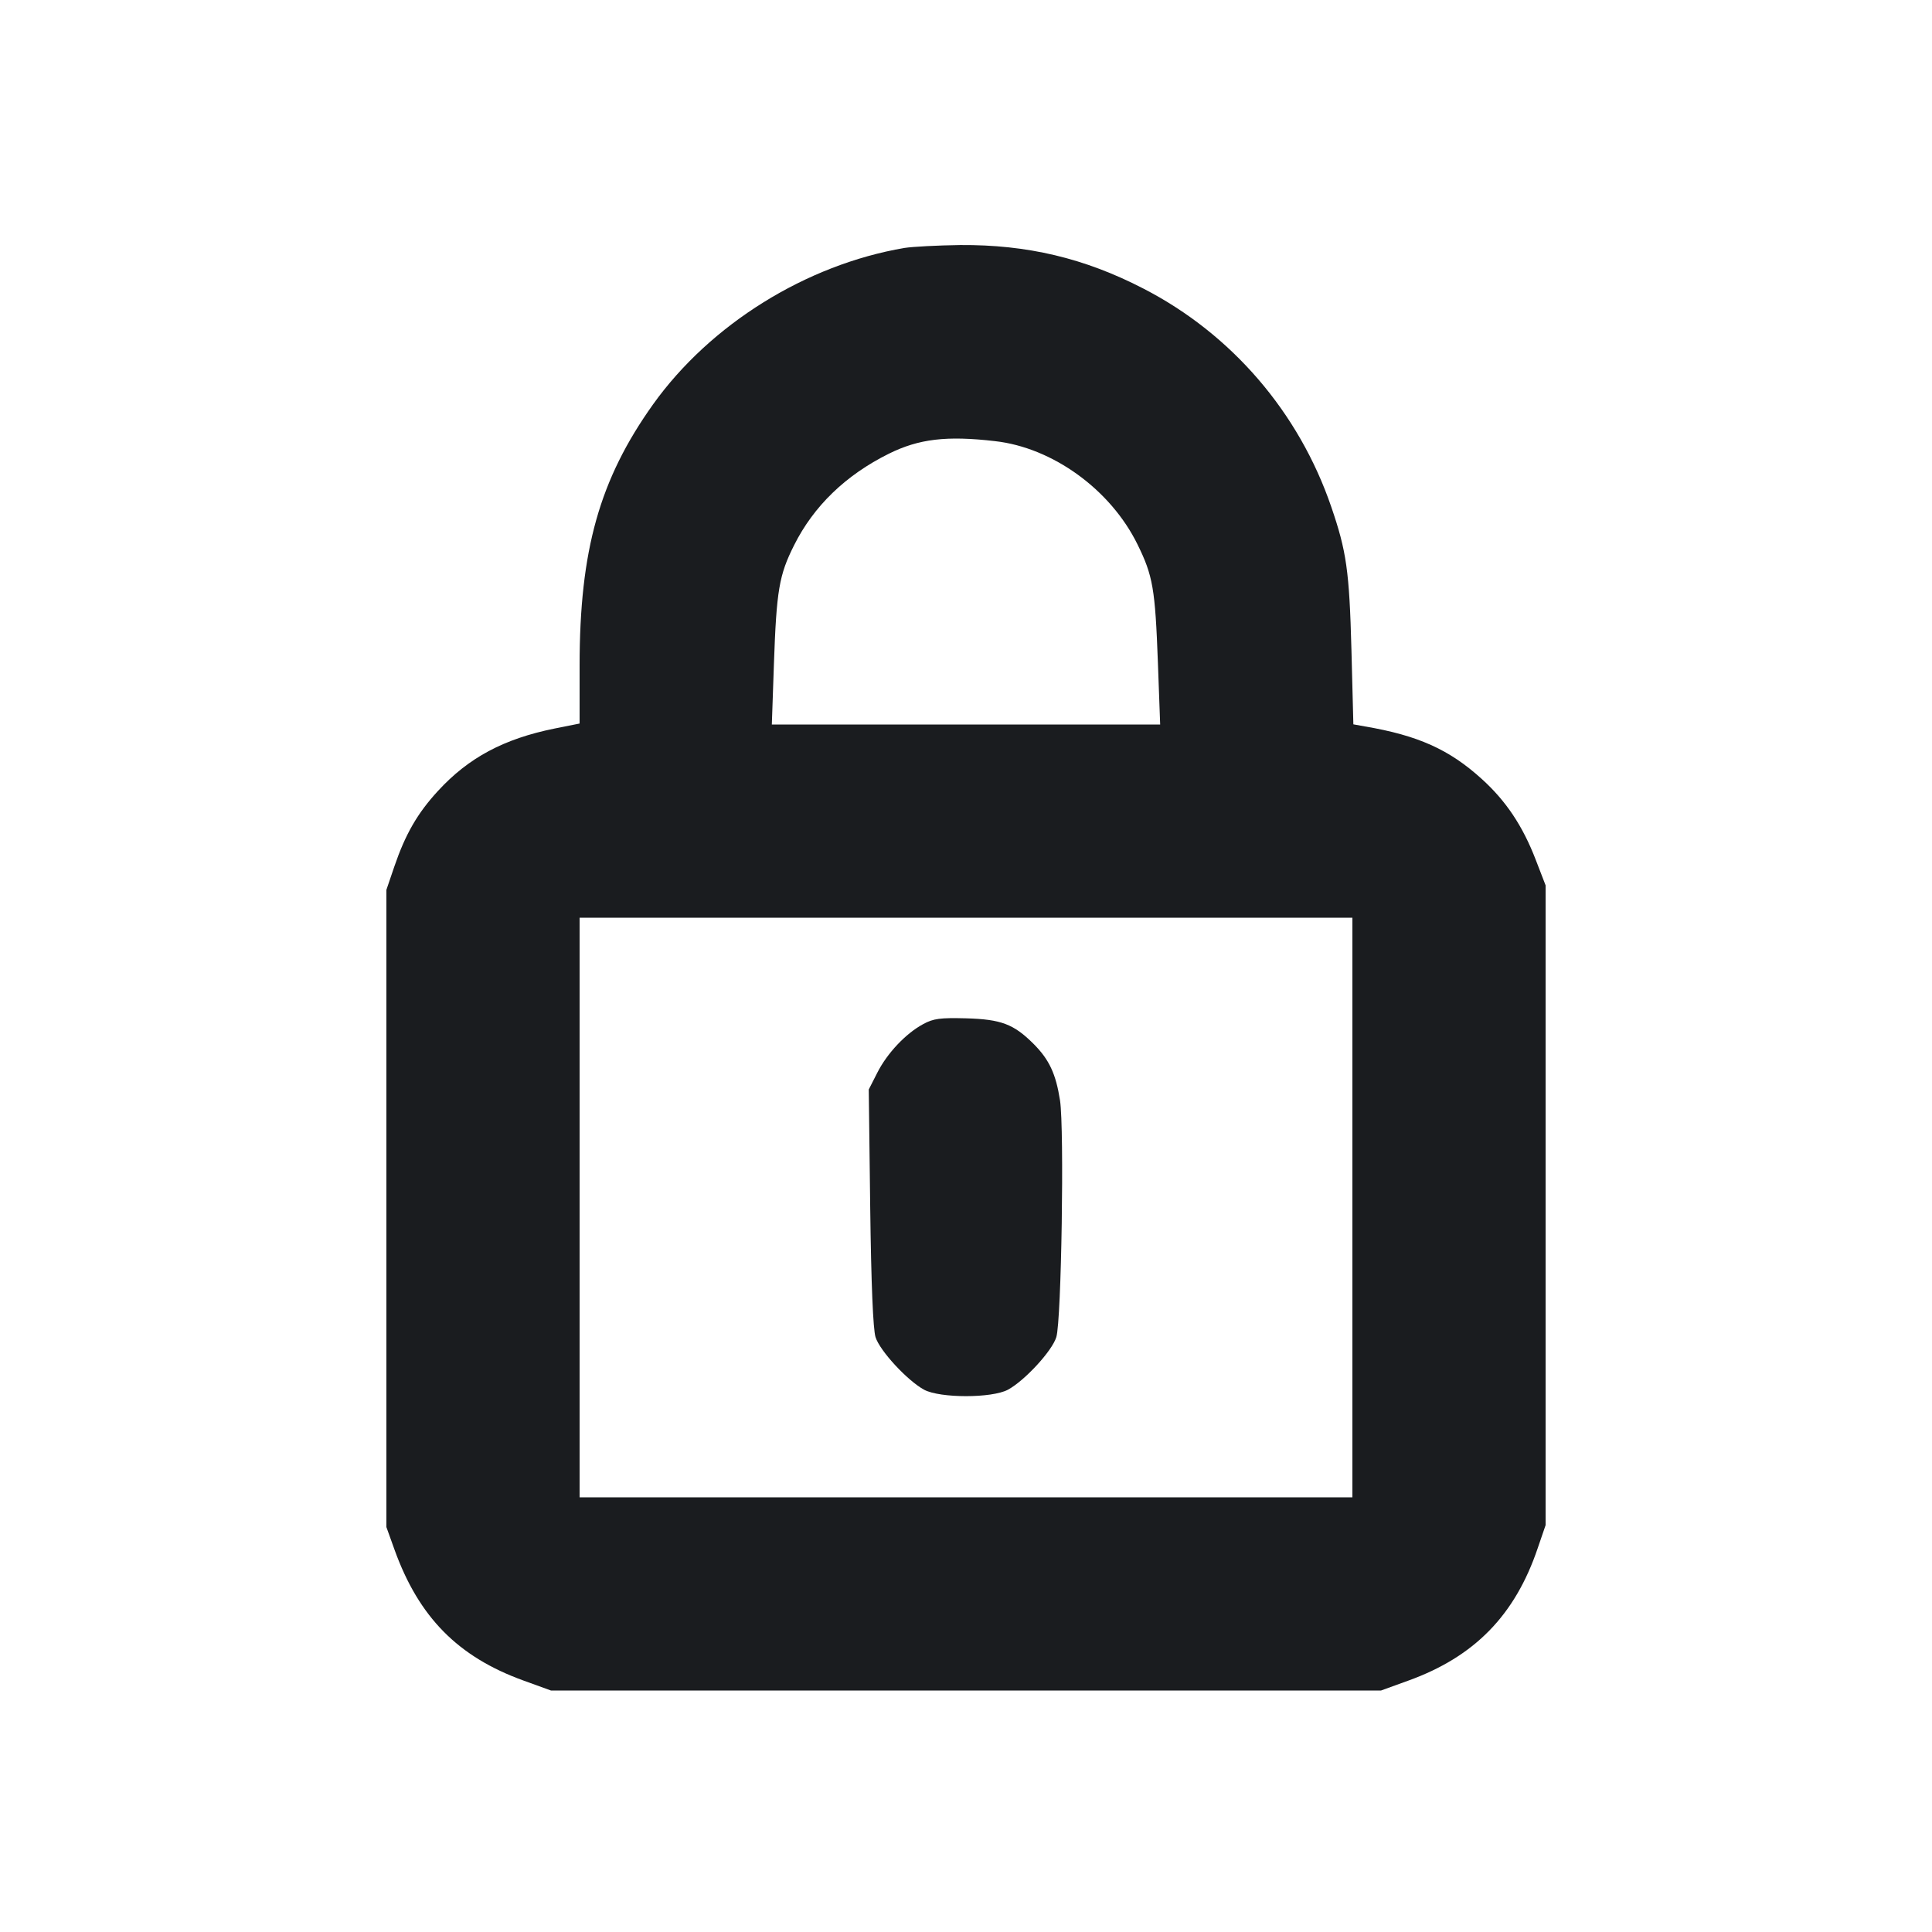<svg width="12" height="12" viewBox="0 0 12 12" fill="none" xmlns="http://www.w3.org/2000/svg"><path d="M5.618 1.540 C 5.007 1.644,4.412 2.014,4.056 2.512 C 3.724 2.978,3.600 3.417,3.600 4.135 L 3.600 4.494 3.445 4.525 C 3.129 4.589,2.910 4.706,2.720 4.913 C 2.593 5.051,2.518 5.181,2.449 5.383 L 2.400 5.527 2.400 7.506 L 2.400 9.485 2.451 9.627 C 2.602 10.045,2.845 10.291,3.251 10.438 L 3.422 10.500 6.000 10.500 L 8.578 10.500 8.749 10.438 C 9.158 10.290,9.410 10.033,9.551 9.616 L 9.600 9.473 9.600 7.486 L 9.600 5.499 9.539 5.341 C 9.458 5.130,9.353 4.973,9.202 4.837 C 9.001 4.655,8.807 4.568,8.478 4.512 L 8.406 4.499 8.394 4.035 C 8.381 3.545,8.363 3.423,8.269 3.149 C 8.068 2.561,7.650 2.075,7.103 1.793 C 6.736 1.603,6.379 1.519,5.964 1.522 C 5.824 1.524,5.669 1.532,5.618 1.540 M6.180 2.740 C 6.538 2.780,6.898 3.041,7.065 3.381 C 7.161 3.576,7.175 3.656,7.192 4.117 L 7.206 4.500 6.000 4.500 L 4.794 4.500 4.807 4.123 C 4.823 3.667,4.839 3.572,4.932 3.387 C 5.054 3.143,5.253 2.951,5.521 2.818 C 5.707 2.726,5.879 2.705,6.180 2.740 M8.400 7.500 L 8.400 9.300 6.000 9.300 L 3.600 9.300 3.600 7.500 L 3.600 5.700 6.000 5.700 L 8.400 5.700 8.400 7.500 M5.734 6.361 C 5.626 6.419,5.510 6.542,5.449 6.663 L 5.396 6.767 5.405 7.498 C 5.411 7.981,5.423 8.256,5.438 8.305 C 5.465 8.391,5.637 8.576,5.740 8.632 C 5.840 8.685,6.160 8.685,6.260 8.632 C 6.364 8.576,6.535 8.391,6.561 8.305 C 6.593 8.203,6.611 7.013,6.584 6.835 C 6.558 6.669,6.517 6.581,6.418 6.482 C 6.296 6.361,6.218 6.331,6.000 6.325 C 5.840 6.321,5.798 6.326,5.734 6.361 " fill="#1A1C1F" stroke="none" fill-rule="evenodd"></path></svg>